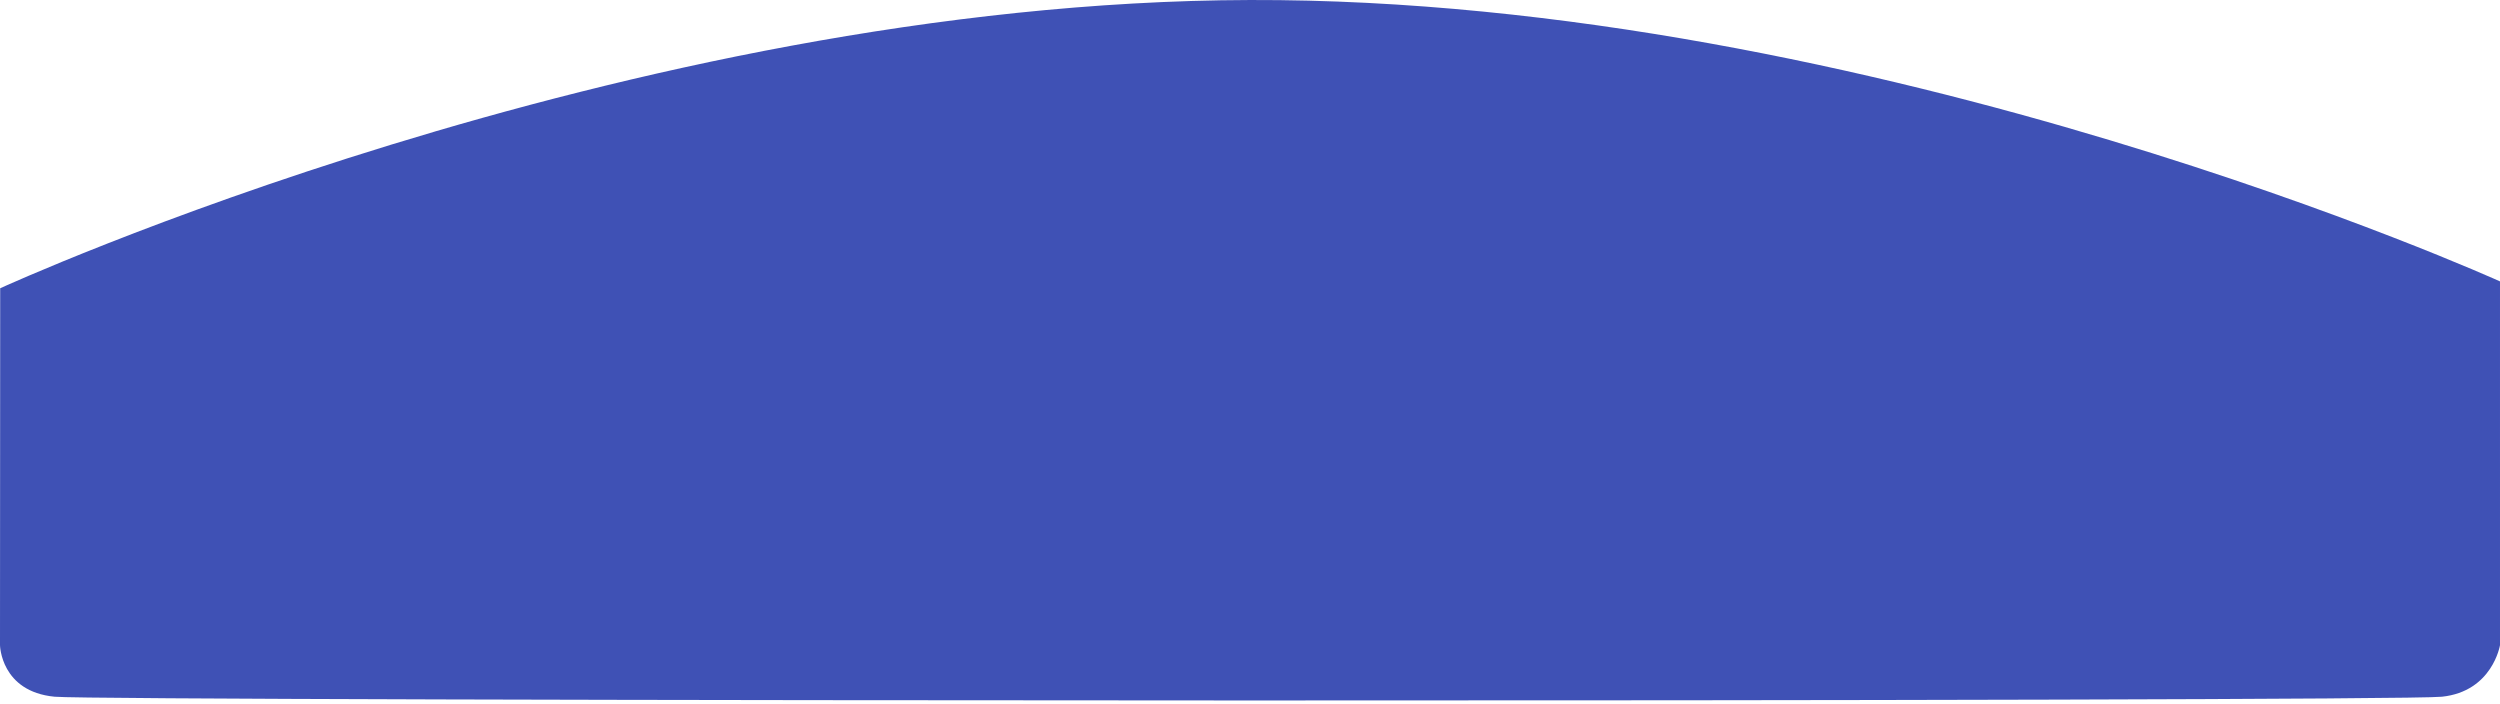 <?xml version="1.0" encoding="utf-8"?>
<svg width="366px" height="103px" viewBox="0 0 366 103" version="1.1" xmlns:xlink="http://www.w3.org/1999/xlink" xmlns="http://www.w3.org/2000/svg">
  <desc>Created with Lunacy</desc>
  <path d="M0.028 42.202C0.028 42.202 91.521 0.252 183.014 0.001C274.507 -0.25 365.999 41.197 365.999 41.197L366 94.45C366 94.45 364.907 101.218 357.5 102C350.093 102.782 15.111 102.678 8 102C0.098 101.246 0 94.45 0 94.45L0.028 42.202Z" id="New-shape-Copy-12" fill="#3F51B5" stroke="none" />
</svg>